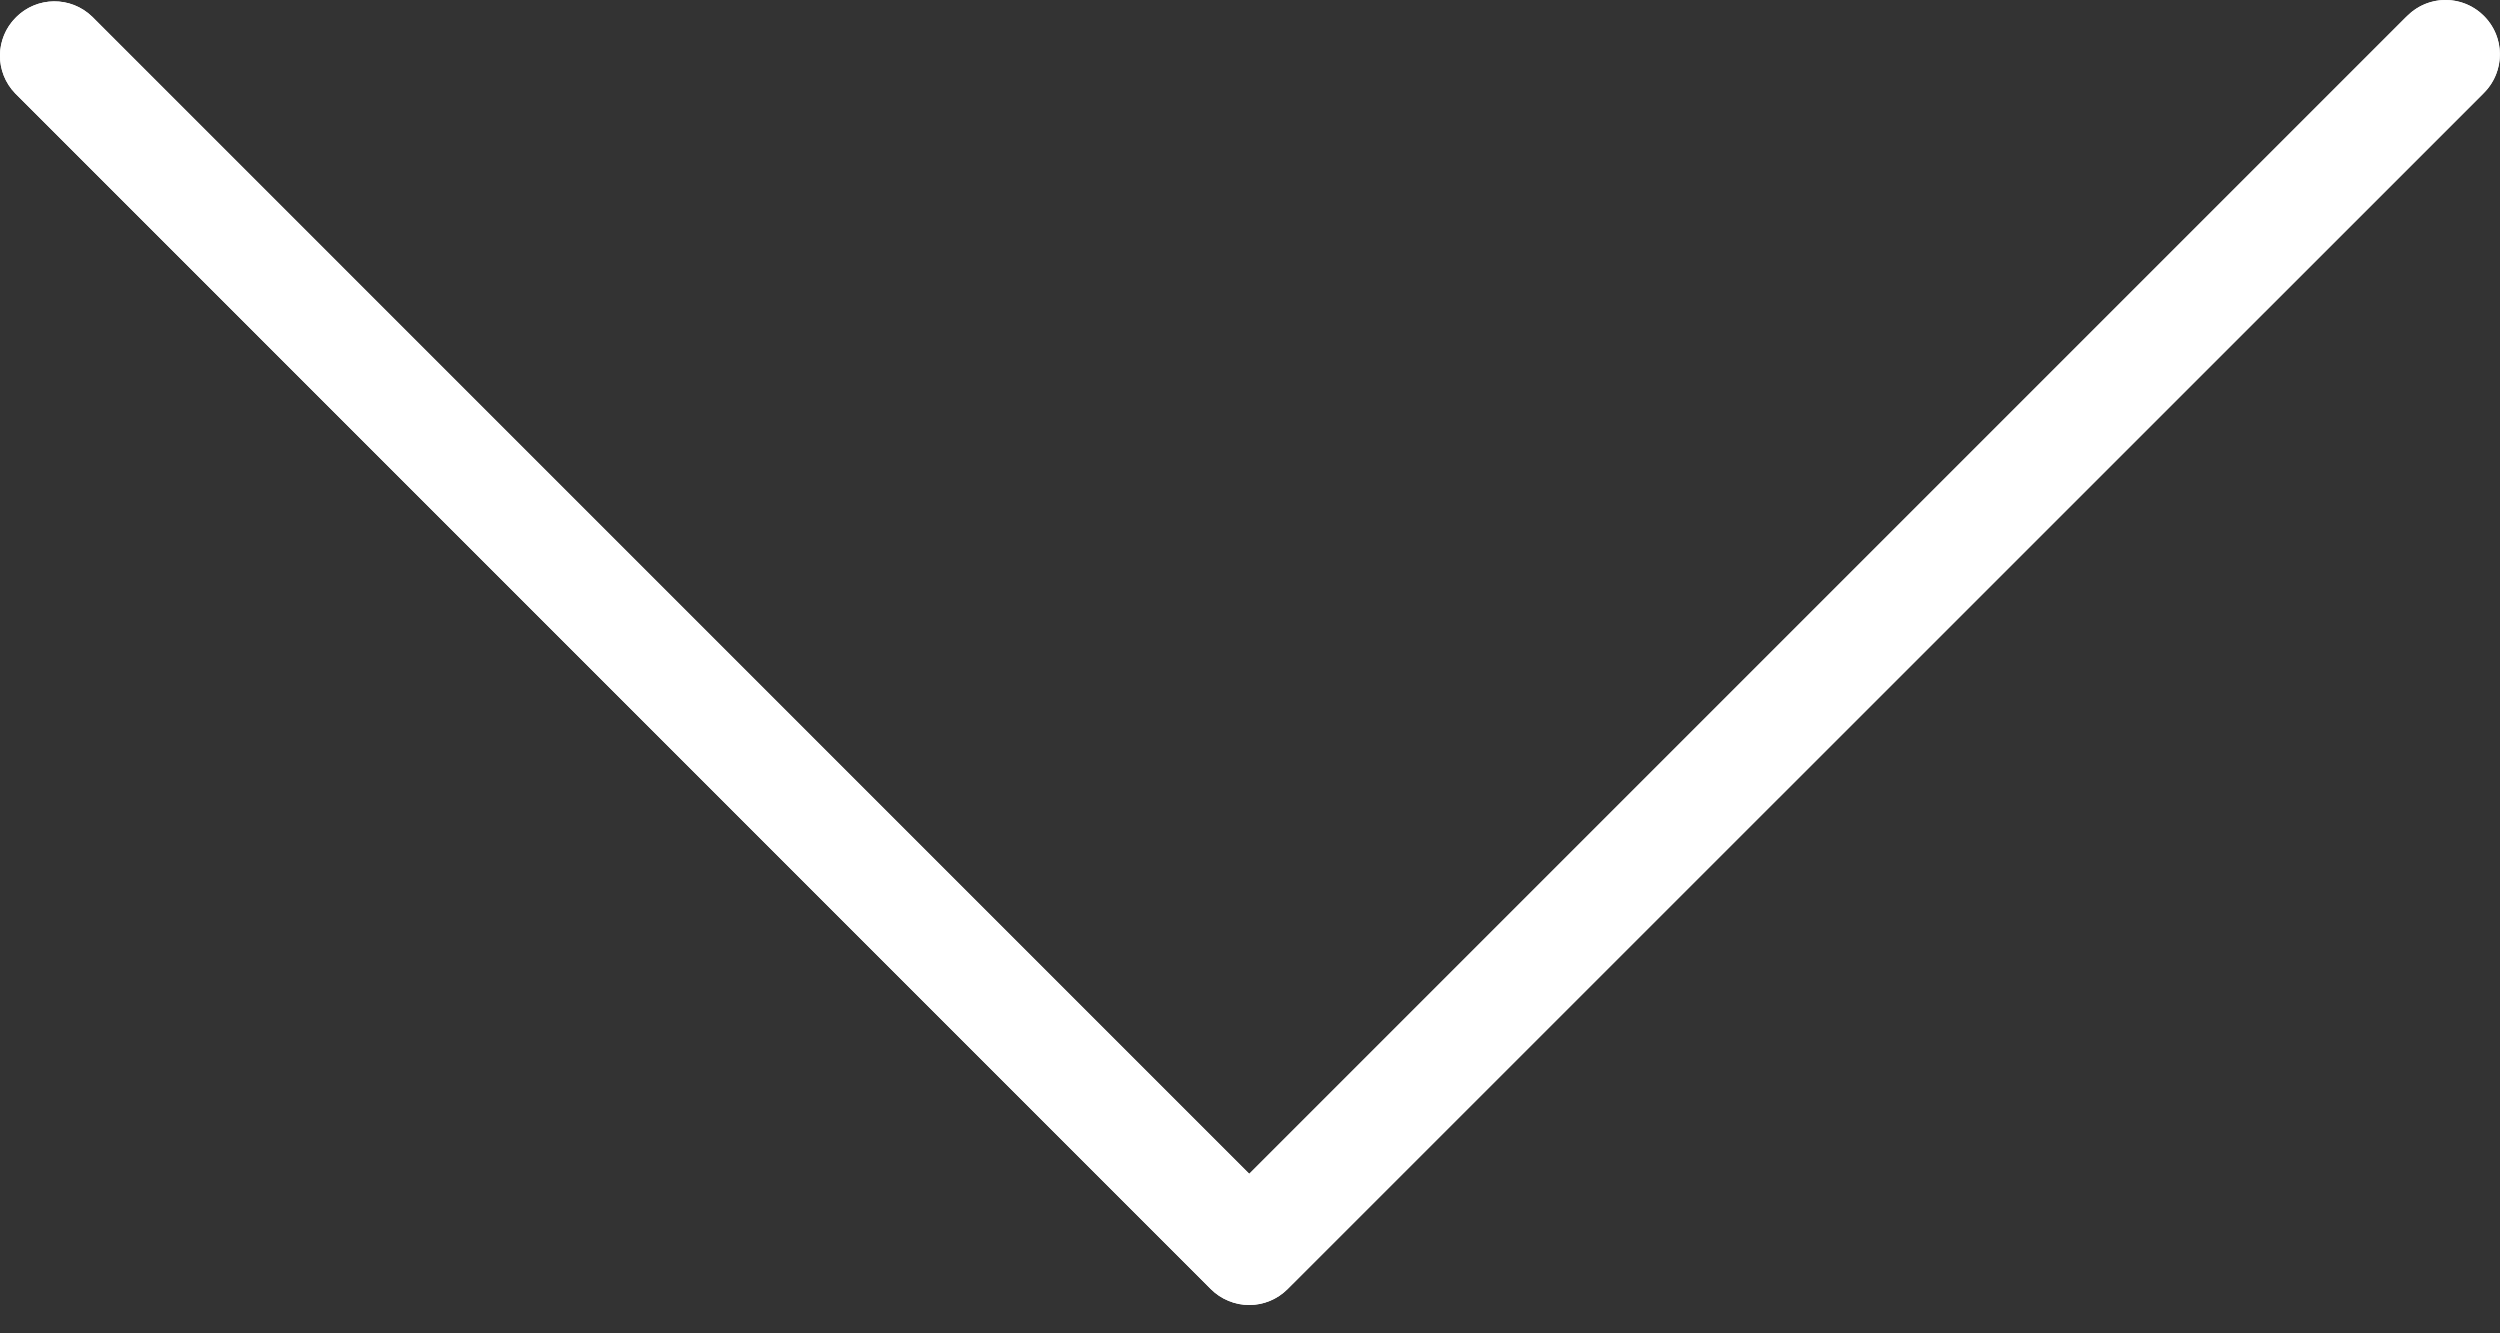 <svg width="15" height="8" viewBox="0 0 15 8" fill="none" xmlns="http://www.w3.org/2000/svg">
<rect x="0" y="0" width="15" height="8" fill="#333333" stroke="none"/>
<path d="M14.438 0.1L7.495 7.043L0.553 0.1C0.423 -0.026 0.217 -0.022 0.092 0.108C-0.031 0.234 -0.031 0.434 0.092 0.561L7.265 7.734C7.392 7.862 7.599 7.862 7.726 7.734L14.9 0.561C15.029 0.435 15.033 0.229 14.908 0.1C14.783 -0.03 14.576 -0.034 14.447 0.092C14.444 0.094 14.441 0.097 14.439 0.1L14.438 0.1Z" fill="white"/>
<path d="M7.496 7.83C7.453 7.83 7.411 7.822 7.371 7.805C7.331 7.789 7.295 7.765 7.265 7.735L0.092 0.561C-0.034 0.432 -0.03 0.225 0.1 0.1C0.226 -0.022 0.426 -0.022 0.553 0.1L7.496 7.043L14.439 0.1C14.564 -0.03 14.77 -0.034 14.9 0.092C15.029 0.217 15.033 0.423 14.908 0.553C14.905 0.555 14.902 0.558 14.9 0.561L7.726 7.734C7.665 7.795 7.582 7.83 7.496 7.83Z" fill="white"/>
</svg>
